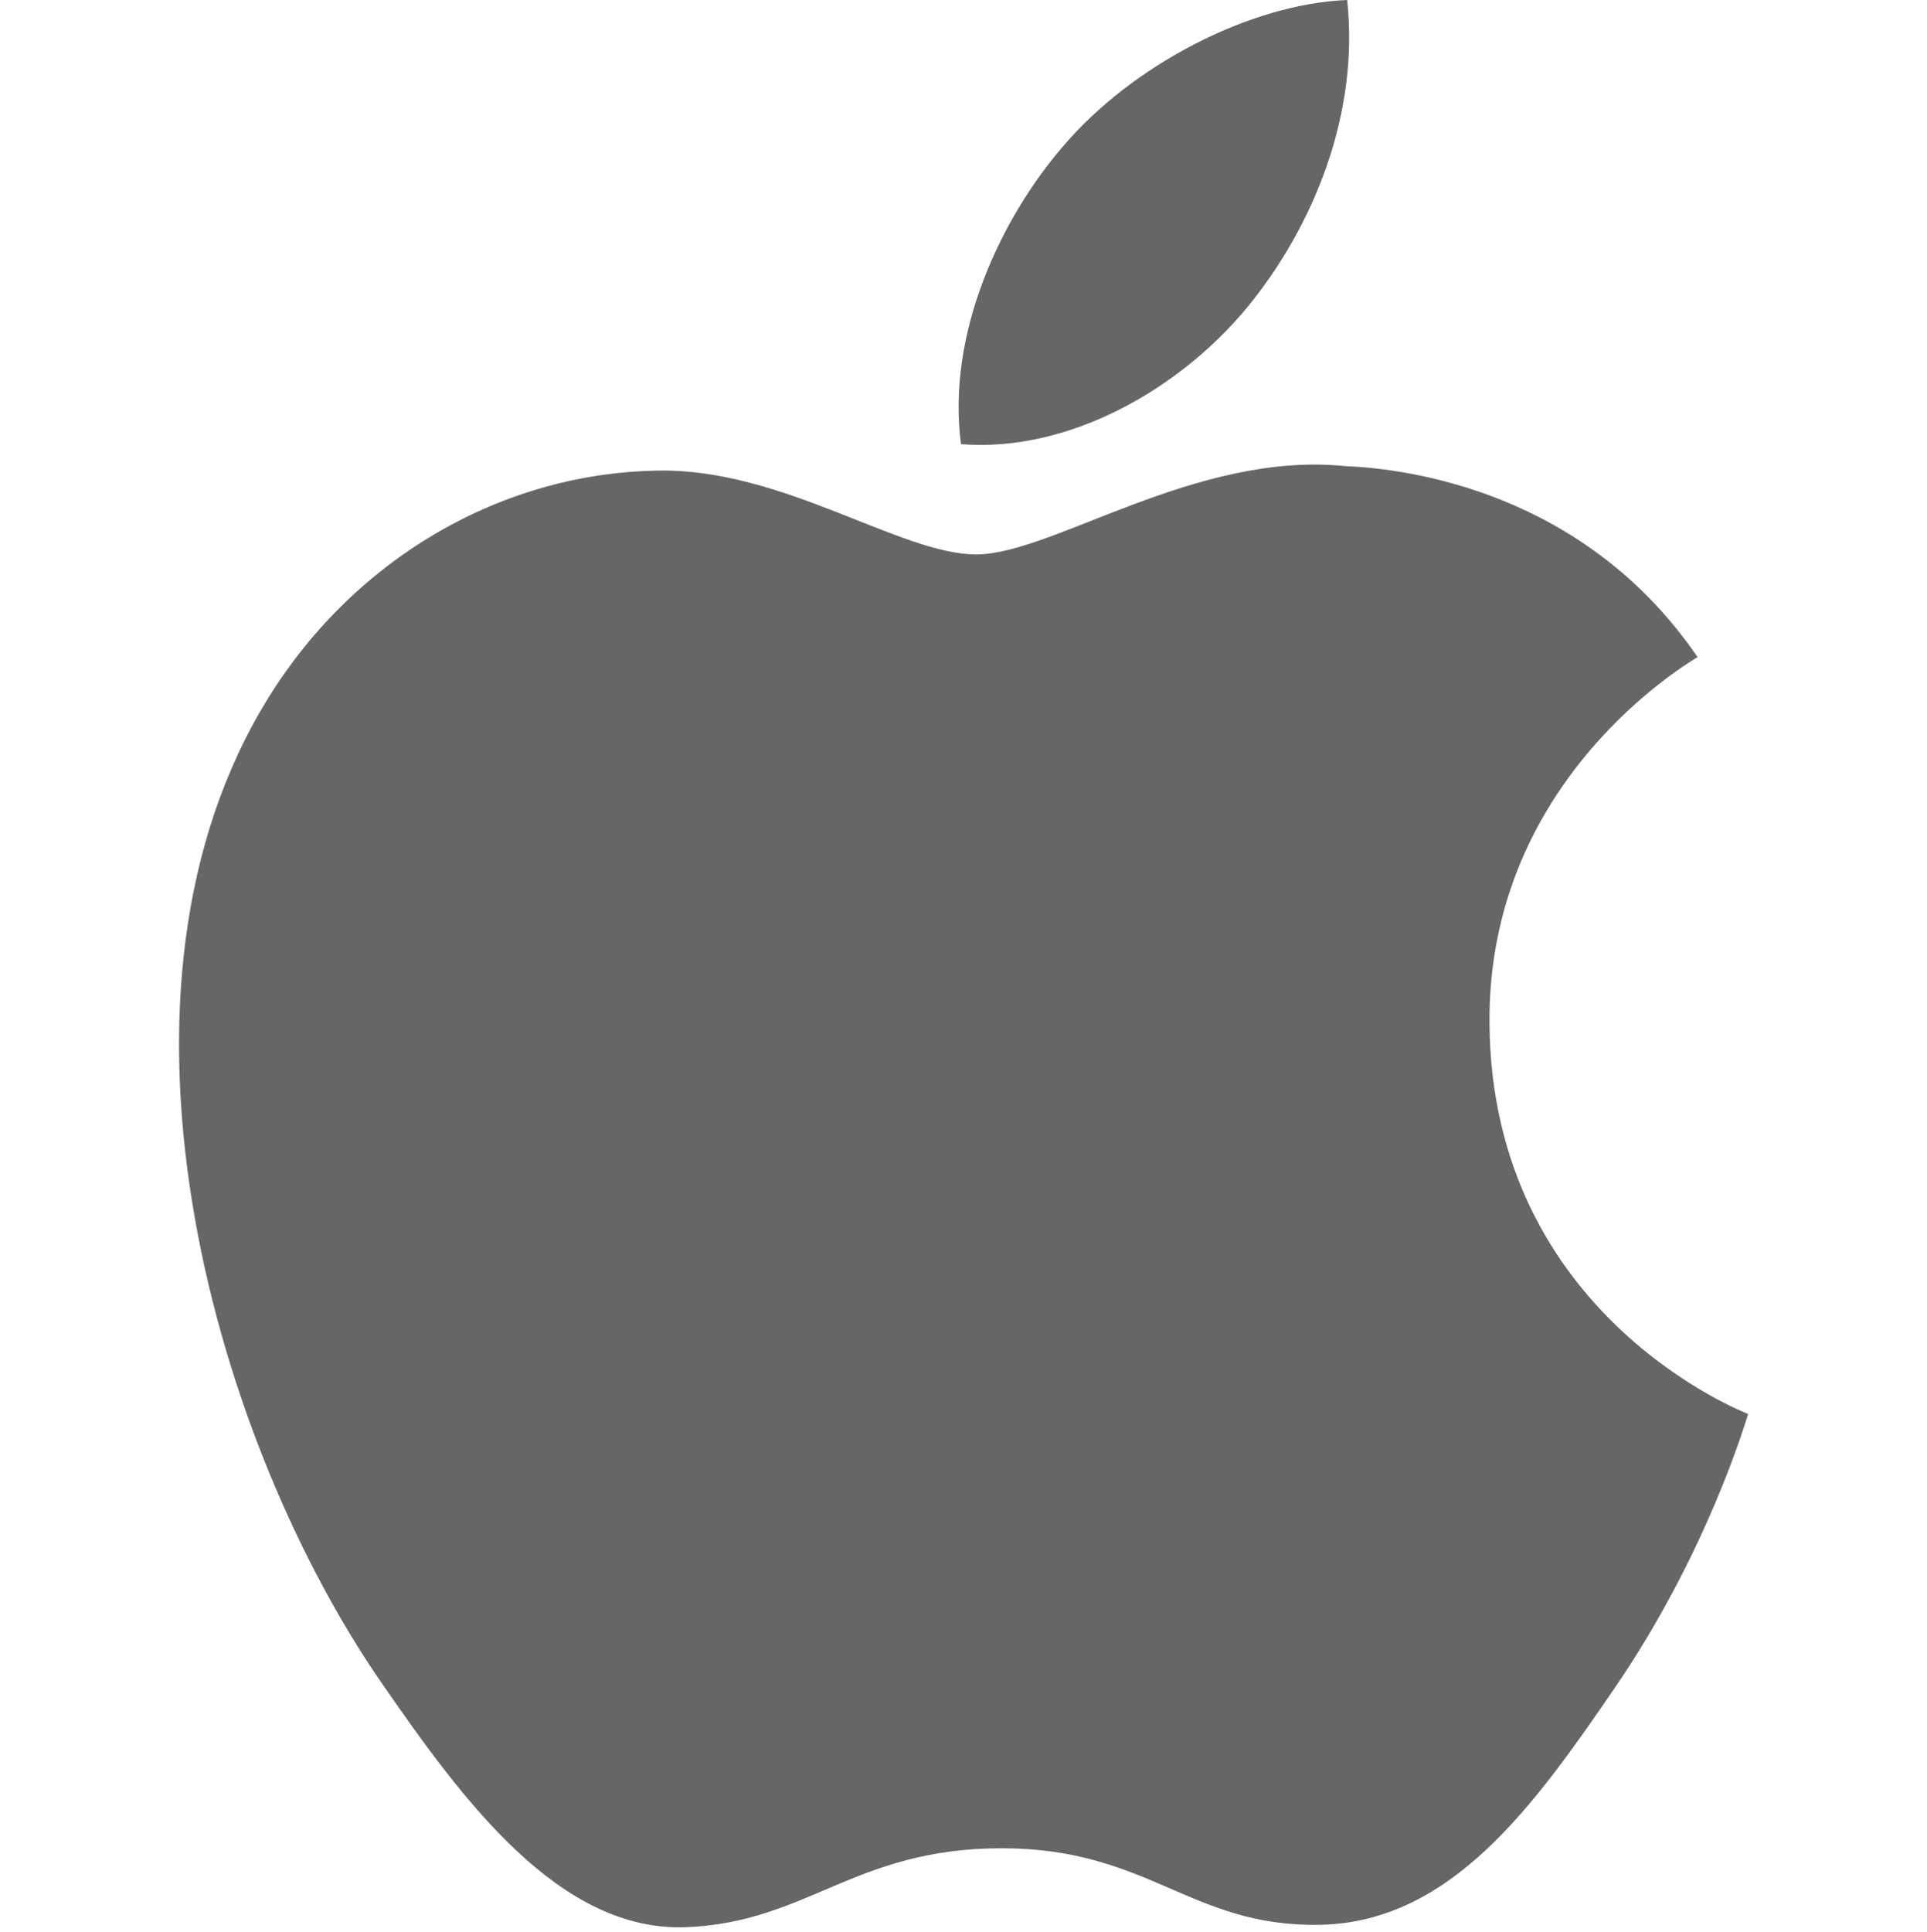 <?xml version="1.0" encoding="utf-8"?> <!-- Generator: IcoMoon.io --> <!DOCTYPE svg PUBLIC "-//W3C//DTD SVG 1.1//EN" "http://www.w3.org/Graphics/SVG/1.1/DTD/svg11.dtd"> <svg width="24" height="24.057" viewBox="0 0 24 24.057" xmlns="http://www.w3.org/2000/svg" xmlns:xlink="http://www.w3.org/1999/xlink" fill="#666666"><g><path d="M 18.551,12.752c-0.030-3.039, 2.479-4.497, 2.591-4.57c-1.41-2.063-3.606-2.346-4.388-2.378 c-1.869-0.189-3.647,1.1-4.595,1.1c-0.946,0-2.41-1.072-3.96-1.044c-2.037,0.030-3.915,1.184-4.964,3.009 c-2.117,3.673-0.542,9.113, 1.521,12.092c 1.008,1.458, 2.21,3.096, 3.788,3.037c 1.52-0.061, 2.094-0.983, 3.932-0.983 c 1.837,0, 2.354,0.983, 3.962,0.953c 1.635-0.030, 2.671-1.486, 3.672-2.948c 1.158-1.691, 1.634-3.329, 1.662-3.413 C 21.735,17.59, 18.582,16.383, 18.551,12.752zM 15.529,3.833C 16.366,2.816, 16.932,1.406, 16.778,0c-1.207,0.049-2.669,0.804-3.535,1.818 c-0.777,0.899-1.457,2.335-1.274,3.713C 13.315,5.636, 14.69,4.846, 15.529,3.833z"></path></g></svg>